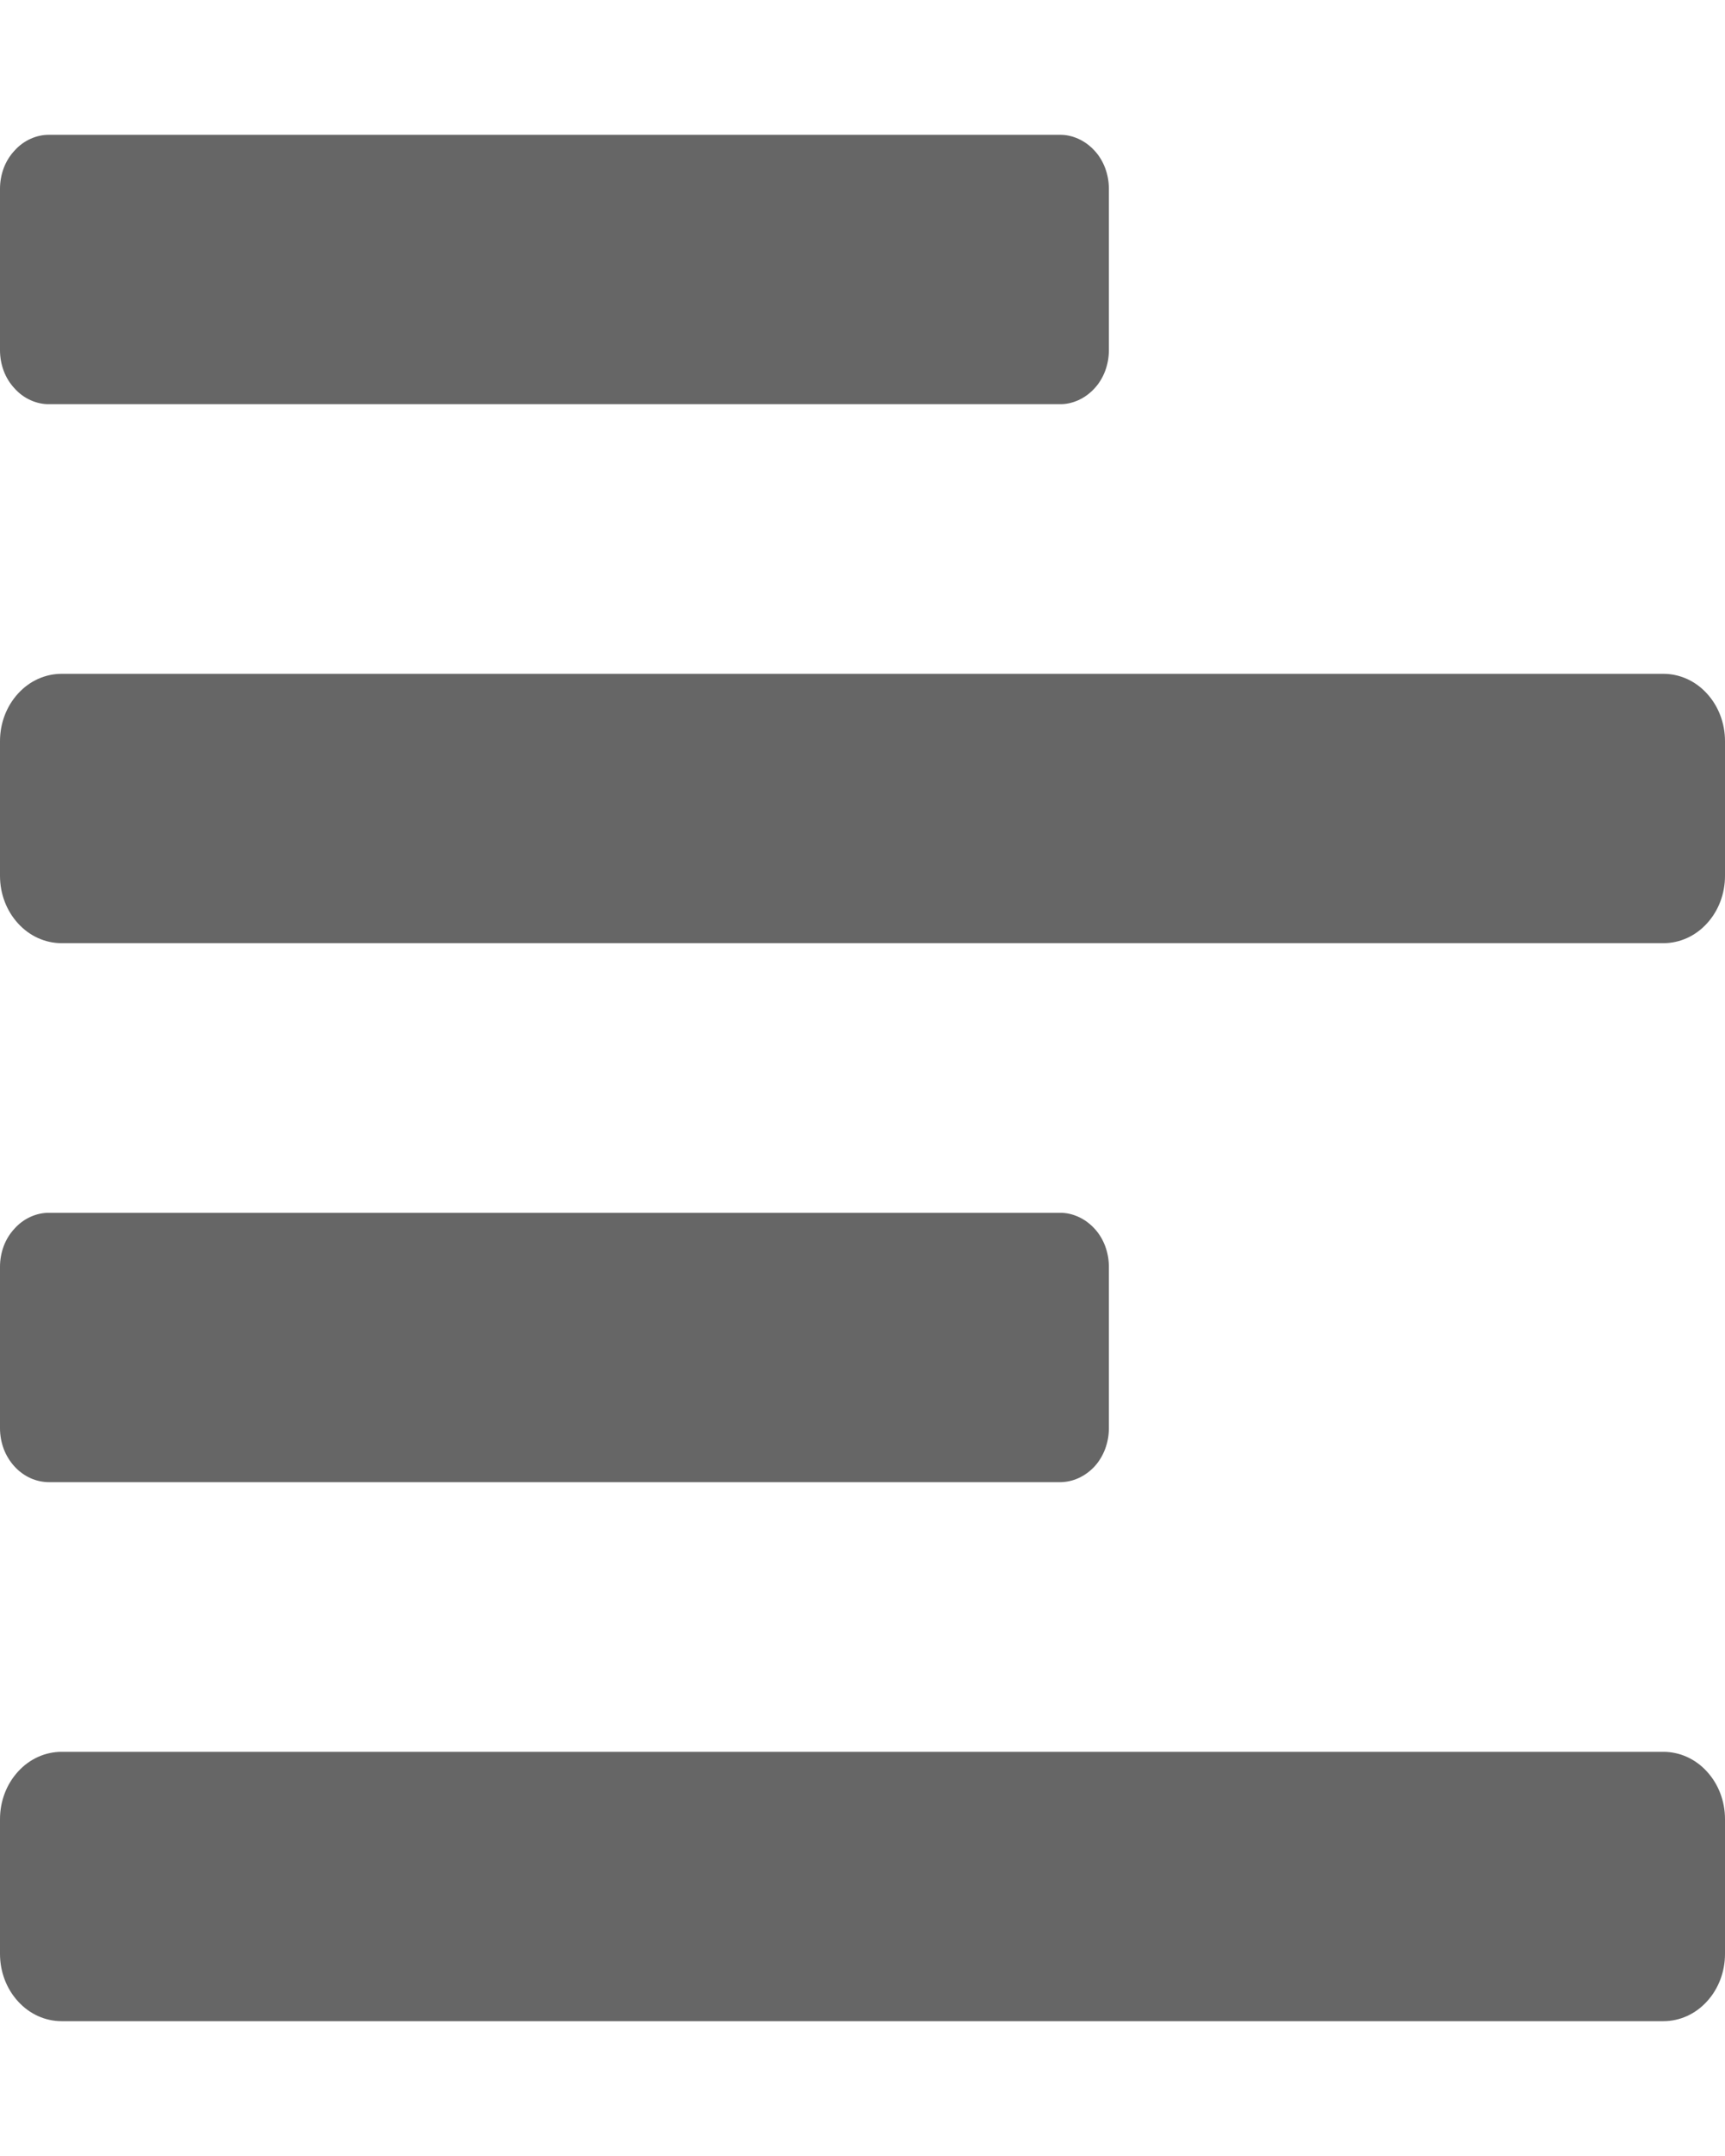<svg width="12" height="15" viewBox="0 0 12 15" fill="none" xmlns="http://www.w3.org/2000/svg">
<g clip-path="url(#clip0)">
<path d="M0.344 10.312H7.371C7.416 10.312 7.46 10.303 7.502 10.284C7.544 10.265 7.582 10.237 7.614 10.203C7.646 10.168 7.671 10.126 7.688 10.081C7.705 10.035 7.714 9.986 7.714 9.937V8.813C7.714 8.764 7.705 8.715 7.688 8.669C7.671 8.624 7.646 8.582 7.614 8.548C7.582 8.513 7.544 8.485 7.502 8.466C7.46 8.447 7.416 8.437 7.371 8.438H0.344C0.299 8.437 0.254 8.447 0.212 8.466C0.17 8.485 0.132 8.513 0.101 8.548C0.069 8.582 0.043 8.624 0.026 8.669C0.009 8.715 -3.51199e-05 8.764 1.0456e-07 8.813V9.937C-3.51199e-05 9.986 0.009 10.035 0.026 10.081C0.043 10.126 0.069 10.168 0.101 10.203C0.132 10.237 0.17 10.265 0.212 10.284C0.254 10.303 0.299 10.312 0.344 10.312V10.312ZM0.344 2.812H7.371C7.416 2.813 7.46 2.803 7.502 2.784C7.544 2.765 7.582 2.737 7.614 2.702C7.646 2.668 7.671 2.626 7.688 2.581C7.705 2.535 7.714 2.486 7.714 2.437V1.313C7.714 1.264 7.705 1.215 7.688 1.169C7.671 1.124 7.646 1.082 7.614 1.048C7.582 1.013 7.544 0.985 7.502 0.966C7.46 0.947 7.416 0.937 7.371 0.938H0.344C0.299 0.937 0.254 0.947 0.212 0.966C0.17 0.985 0.132 1.013 0.101 1.048C0.069 1.082 0.043 1.124 0.026 1.169C0.009 1.215 -3.51199e-05 1.264 1.0456e-07 1.313V2.437C-3.51199e-05 2.486 0.009 2.535 0.026 2.581C0.043 2.626 0.069 2.668 0.101 2.702C0.132 2.737 0.17 2.765 0.212 2.784C0.254 2.803 0.299 2.813 0.344 2.812V2.812ZM11.571 4.688H0.429C0.315 4.688 0.206 4.737 0.126 4.825C0.045 4.913 1.0456e-07 5.032 1.0456e-07 5.156V6.094C1.0456e-07 6.218 0.045 6.337 0.126 6.425C0.206 6.513 0.315 6.562 0.429 6.562H11.571C11.685 6.562 11.794 6.513 11.874 6.425C11.955 6.337 12 6.218 12 6.094V5.156C12 5.032 11.955 4.913 11.874 4.825C11.794 4.737 11.685 4.688 11.571 4.688ZM11.571 12.188H0.429C0.315 12.188 0.206 12.237 0.126 12.325C0.045 12.413 1.0456e-07 12.532 1.0456e-07 12.656V13.594C1.0456e-07 13.718 0.045 13.837 0.126 13.925C0.206 14.013 0.315 14.062 0.429 14.062H11.571C11.685 14.062 11.794 14.013 11.874 13.925C11.955 13.837 12 13.718 12 13.594V12.656C12 12.532 11.955 12.413 11.874 12.325C11.794 12.237 11.685 12.188 11.571 12.188Z" fill="black" fill-opacity="0.6"/>
</g>
<defs>
<clipPath id="clip0">
<rect width="12" height="15" fill="white"/>
</clipPath>
</defs>
</svg>
